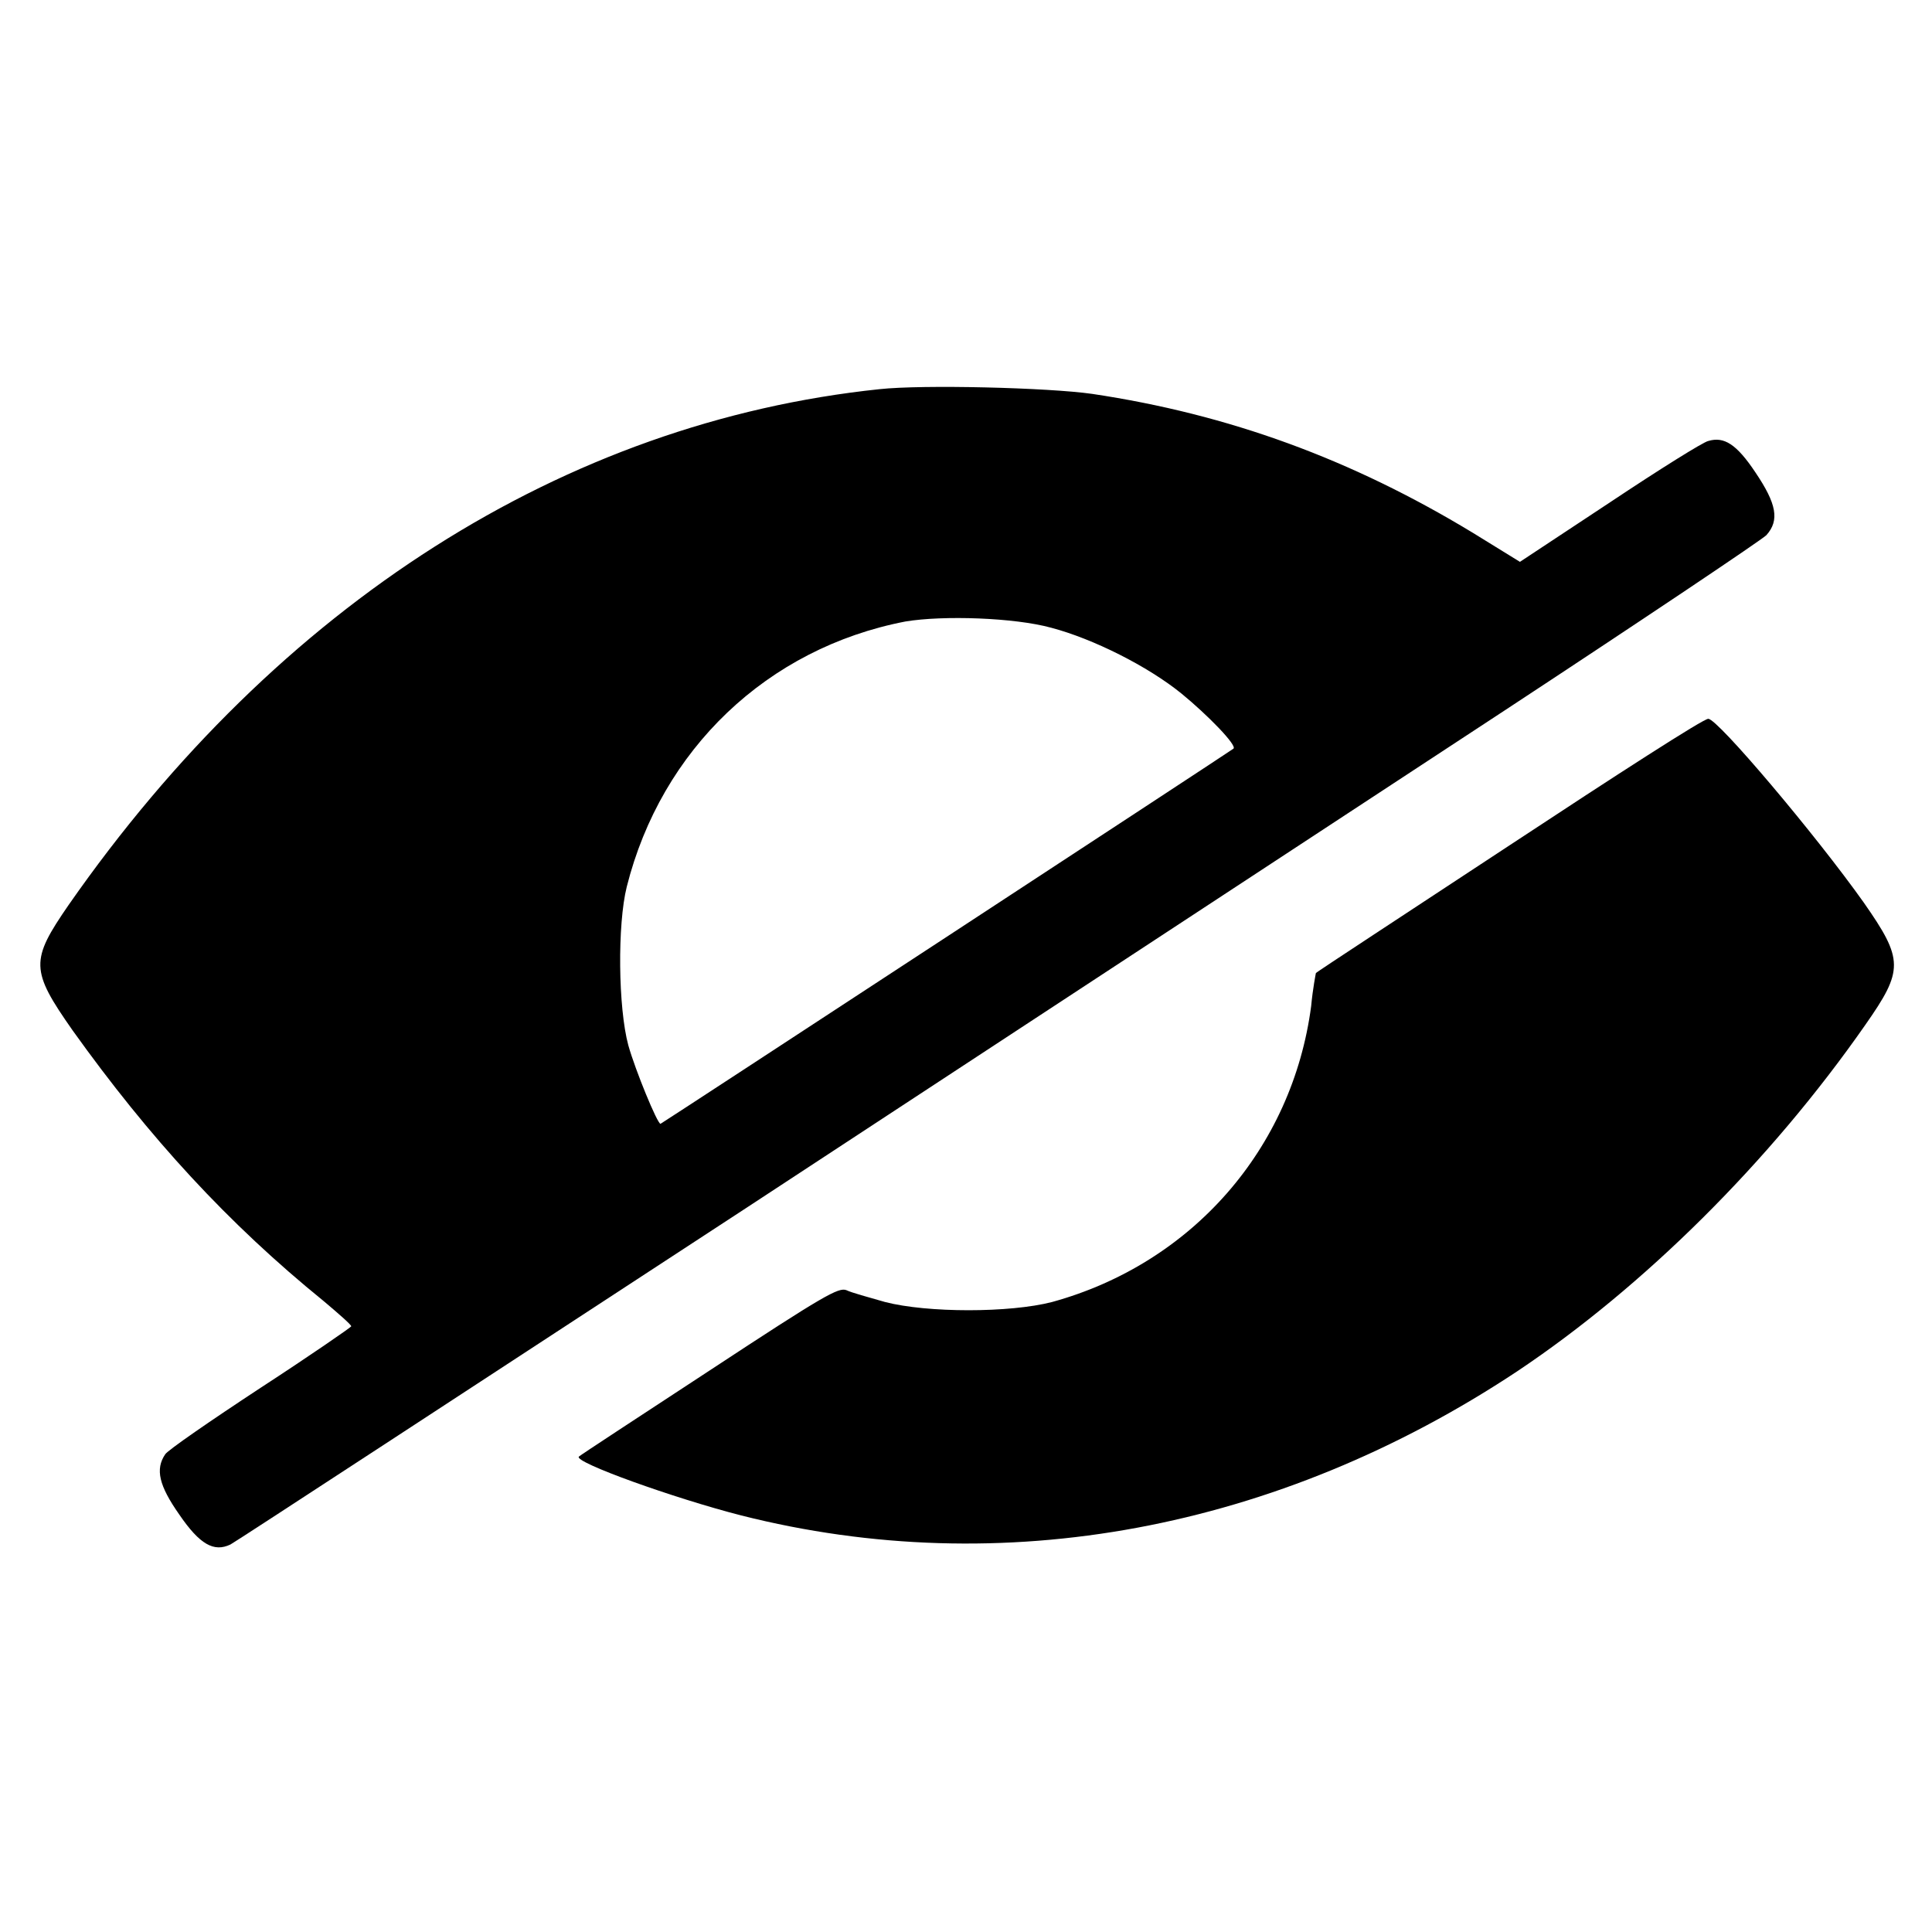 <?xml version="1.0" encoding="utf-8"?>
<svg version="1.1" xmlns="http://www.w3.org/2000/svg" x="0px" y="0px" viewBox="0 0 96 96" enable-background="new 0 0 256 256" xmlns:bx="https://boxy-svg.com" width="96px" height="96px"><defs><bx:export><bx:file format="svg"/></bx:export></defs><g transform="matrix(0.39, 0, 0, 0.39, -1.89, -1.878)" style=""><g><g><path fill="#000000" d="M116.9,54.4c-40.1,4.2-76.6,27.4-103.3,65.7c-4.9,7.1-4.9,8.3,0.5,16c9.8,13.7,19.8,24.6,32,34.5c1.9,1.6,3.5,3,3.5,3.2c0,0.1-5.2,3.7-11.5,7.8c-6.4,4.2-11.9,8-12.2,8.5c-1.3,1.9-0.8,4,1.8,7.7c2.6,3.8,4.4,4.8,6.5,3.8c0.6-0.3,30.1-19.6,65.6-42.8c35.5-23.3,79-51.8,96.8-63.5c17.8-11.7,32.7-21.7,33.3-22.3c1.7-1.9,1.3-4-1.4-8c-2.4-3.6-4-4.6-6-4c-0.6,0.1-6.2,3.6-12.5,7.8l-11.5,7.6l-6-3.7c-15.5-9.4-31.1-15.1-48.5-17.7C138.4,54.2,122.4,53.8,116.9,54.4z M138.8,84.8c5.3,1.4,12.3,4.9,16.6,8.4c3.3,2.7,7.1,6.6,6.6,7c-0.5,0.4-72.9,47.8-73,47.8c-0.4,0-3.2-6.8-4.1-10c-1.3-4.8-1.4-15.4-0.2-20.2c4.4-17.5,17.9-30.4,35.5-33.8C125,83.2,134.1,83.5,138.8,84.8z"/><path fill="#000000" d="M197.2,112.5c-13.5,8.9-24.7,16.2-24.7,16.3c0,0-0.4,2-0.6,4.2c-2.4,18.2-15.2,32.8-33,37.7c-5.4,1.4-15.9,1.4-21.3,0c-2.1-0.6-4.3-1.2-4.9-1.5c-1-0.4-2.8,0.6-17.4,10.2c-9,5.9-16.5,10.8-16.7,11c-0.7,0.7,12.1,5.3,20.7,7.5c33.2,8.4,68.3,1.9,98.9-18.4c16-10.7,32.1-26.6,44.3-44.1c4.9-7,4.9-8.3-0.2-15.6c-6.1-8.6-18.6-23.4-19.8-23.4C222,96.3,210.7,103.6,197.2,112.5z"/></g></g></g></svg>